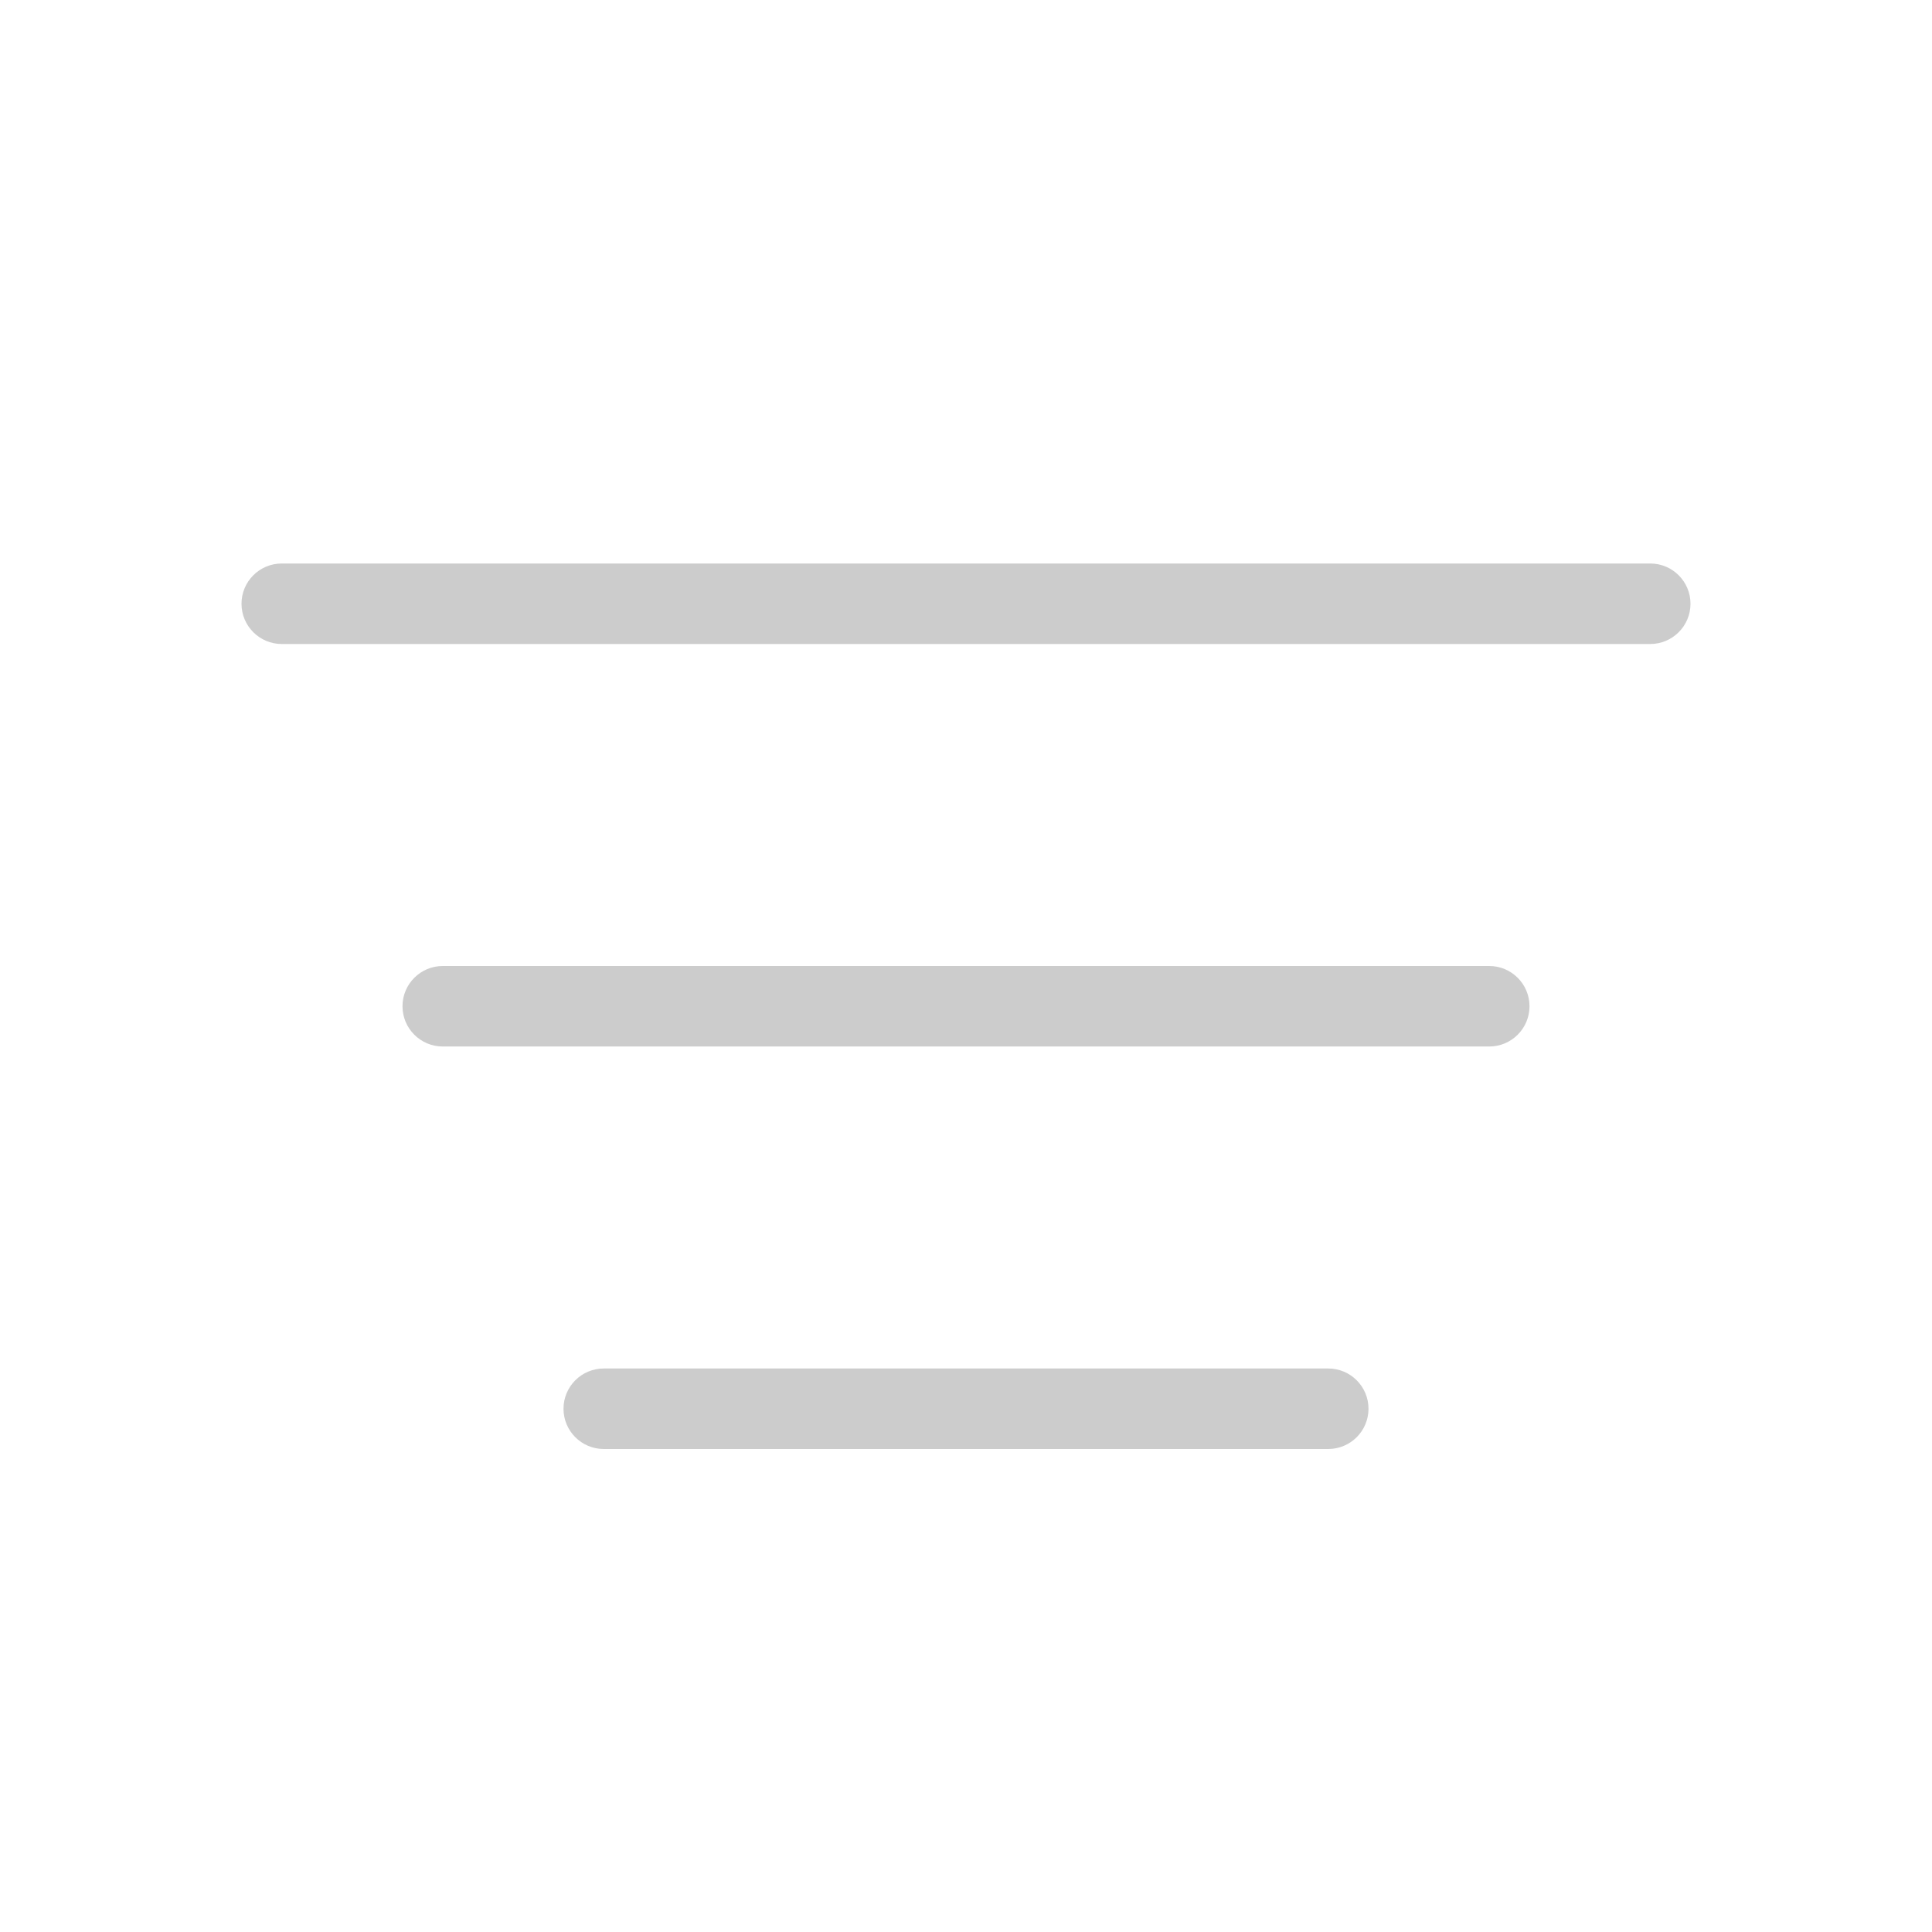 <svg xmlns="http://www.w3.org/2000/svg" width="24" height="24" viewBox="0 0 24 24">
    <path fill="#cccccc" d="M16.5 17c.276 0 .5.224.5.5s-.224.5-.5.5h-9c-.276 0-.5-.224-.5-.5s.224-.5.5-.5h9zm2-5c.276 0 .5.224.5.5s-.224.5-.5.5h-13c-.276 0-.5-.224-.5-.5s.224-.5.5-.5h13zm2-5c.276 0 .5.224.5.5s-.224.5-.5.5h-17c-.276 0-.5-.224-.5-.5s.224-.5.5-.5h17z"/>
</svg>
